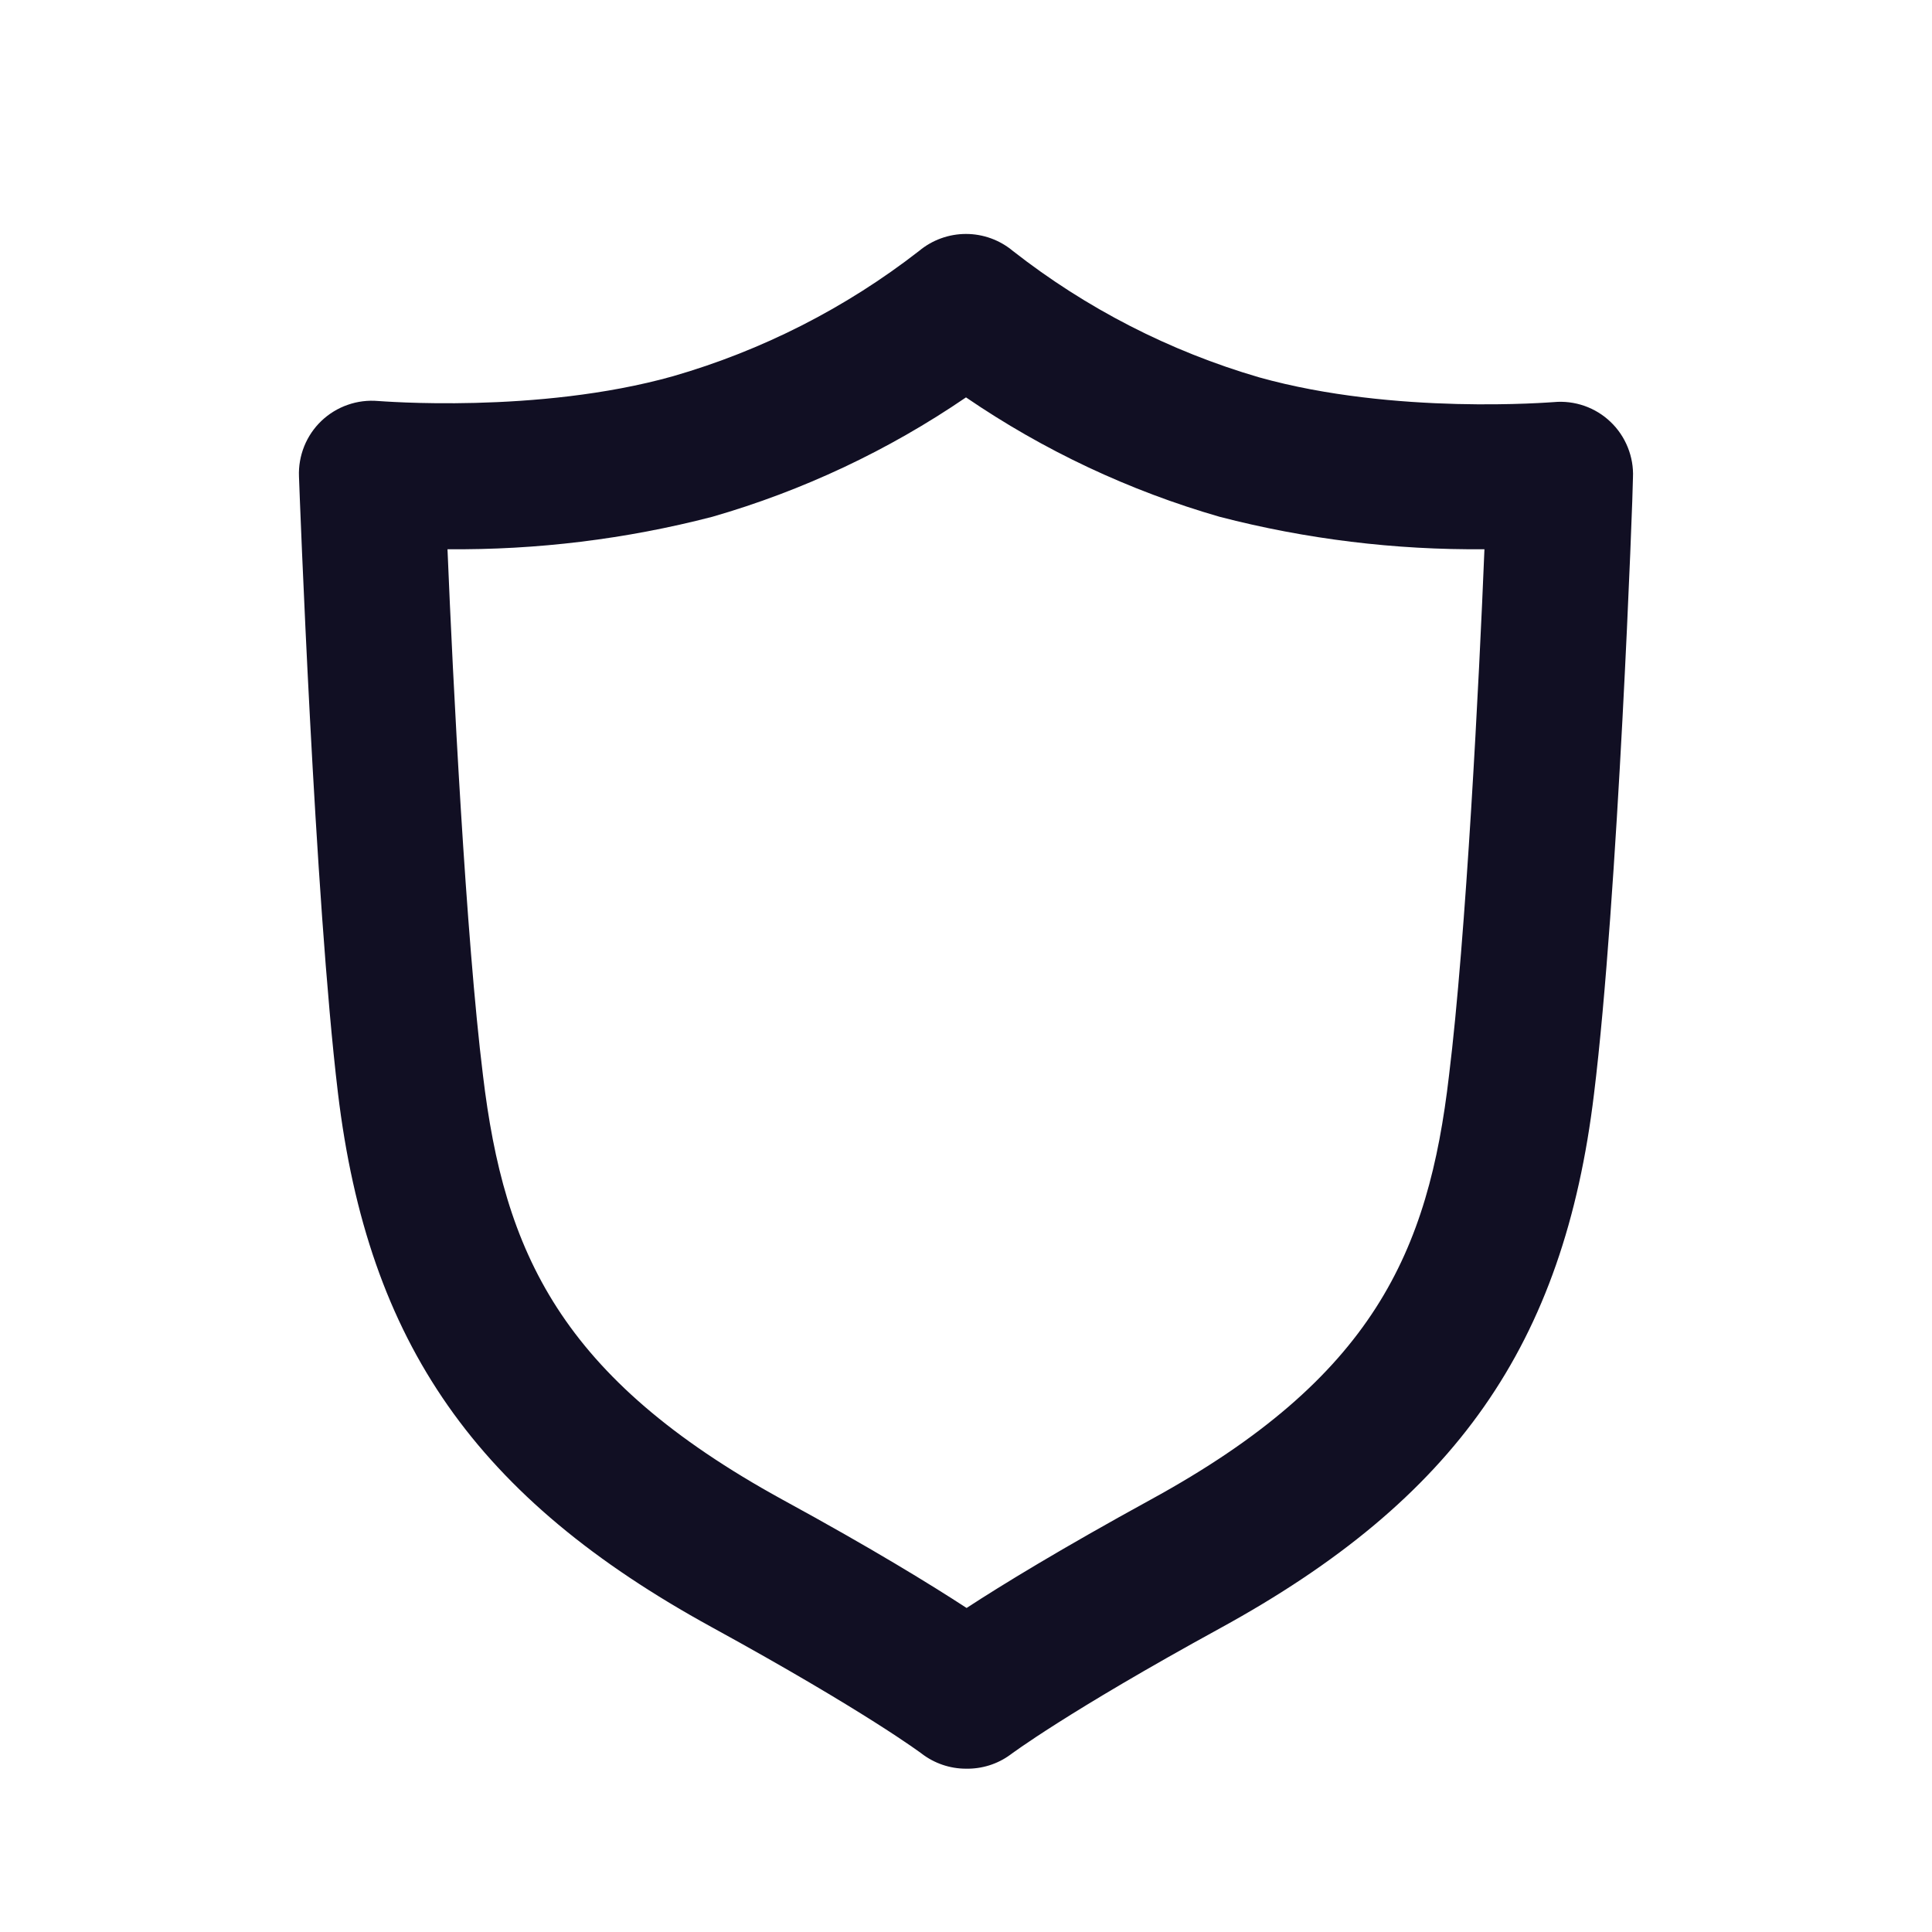 <svg width="32" height="32" viewBox="0 0 32 32" fill="none" xmlns="http://www.w3.org/2000/svg">
<g clip-path="url(#clip0_4_1111)">
<path d="M16 29.295C15.734 29.295 15.476 29.207 15.265 29.045C15.265 29.045 14.342 28.35 11.792 26.953C7.89 24.815 6.095 22.25 5.597 18.1C5.212 14.887 4.962 8.177 4.952 7.892C4.945 7.721 4.975 7.55 5.039 7.391C5.103 7.232 5.201 7.088 5.325 6.97C5.449 6.852 5.598 6.761 5.76 6.705C5.922 6.648 6.094 6.627 6.265 6.642C6.29 6.642 8.9 6.862 11.145 6.232C12.623 5.806 14.007 5.102 15.222 4.157C15.44 3.975 15.715 3.875 16 3.875C16.284 3.875 16.559 3.975 16.777 4.157C17.991 5.108 19.375 5.818 20.855 6.25C23.105 6.88 25.71 6.66 25.737 6.66C25.908 6.644 26.08 6.666 26.242 6.722C26.404 6.779 26.552 6.869 26.676 6.988C26.8 7.106 26.897 7.25 26.961 7.409C27.025 7.568 27.055 7.739 27.047 7.91C27.047 8.195 26.797 14.91 26.402 18.117C25.902 22.267 24.11 24.832 20.21 26.968C17.66 28.365 16.742 29.058 16.732 29.065C16.52 29.22 16.262 29.3 16 29.295V29.295ZM7.412 9.097C7.5 11.25 7.717 15.53 8 17.815C8.35 20.735 9.272 22.815 12.957 24.837C14.457 25.655 15.422 26.25 16.01 26.633C16.597 26.25 17.57 25.655 19.062 24.837C22.75 22.82 23.66 20.735 24 17.815C24.282 15.53 24.5 11.25 24.587 9.097C23.108 9.111 21.634 8.931 20.202 8.56C18.705 8.129 17.286 7.461 16 6.582C14.713 7.461 13.294 8.129 11.797 8.56C10.365 8.931 8.891 9.111 7.412 9.097V9.097Z" fill="#110F23"/>
</g>
<defs>
<clipPath id="clip0_4_1111">
<rect width="32" height="32" fill="white"/>
</clipPath>
</defs>
</svg>
